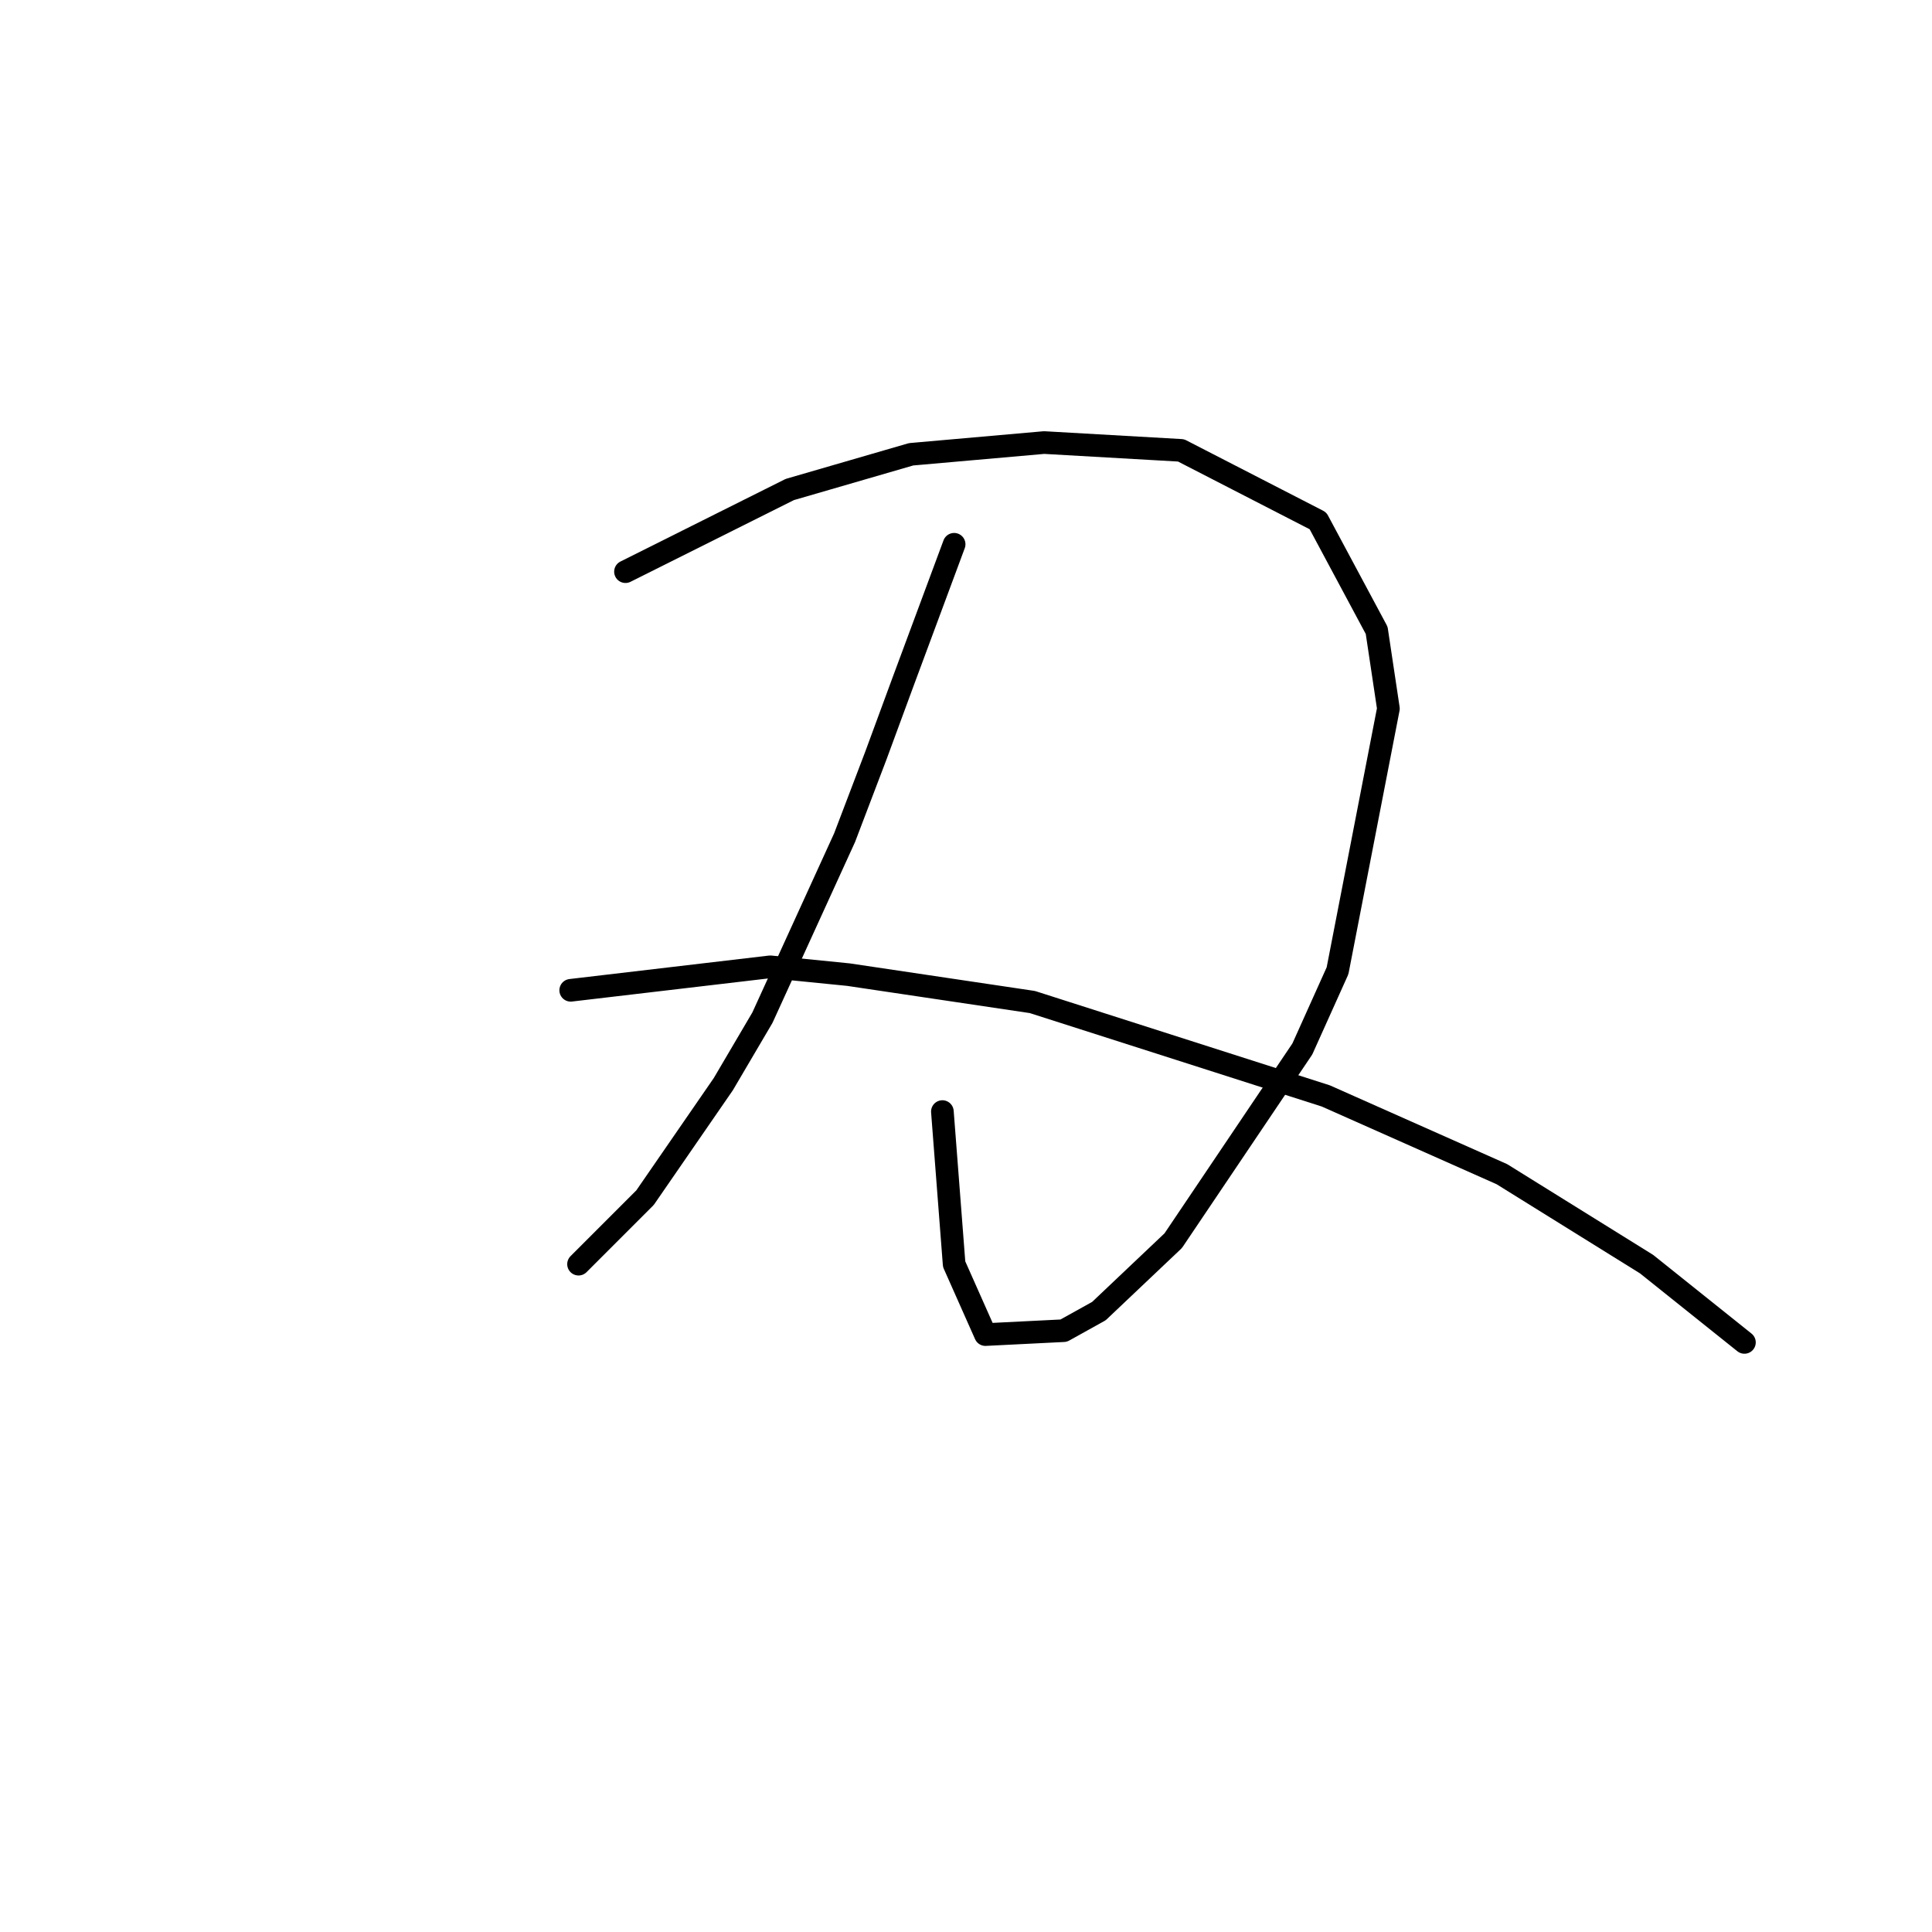 <?xml version="1.0" standalone="no"?>
    <svg width="256" height="256" xmlns="http://www.w3.org/2000/svg" version="1.1">
    <polyline stroke="black" stroke-width="3" stroke-linecap="round" fill="transparent" stroke-linejoin="round" points="82.88 75.748 104.653 64.862 120.724 60.196 138.35 58.641 156.495 59.677 174.639 69.009 182.415 83.525 183.971 93.893 177.231 128.627 172.566 138.995 155.458 164.397 145.608 173.729 140.942 176.321 130.574 176.839 126.427 167.508 124.871 147.29 124.871 147.29 " />
        <polyline stroke="black" stroke-width="3" stroke-linecap="round" fill="transparent" stroke-linejoin="round" points="126.427 72.119 119.687 90.264 116.058 100.114 111.911 111 101.024 134.848 95.84 143.661 85.472 158.695 76.659 167.508 76.659 167.508 " />
        <polyline stroke="black" stroke-width="3" stroke-linecap="round" fill="transparent" stroke-linejoin="round" points="75.622 131.219 102.061 128.108 112.429 129.145 136.795 132.774 175.676 145.216 199.005 155.584 218.186 167.508 231.146 177.876 231.146 177.876 " />
        </svg>